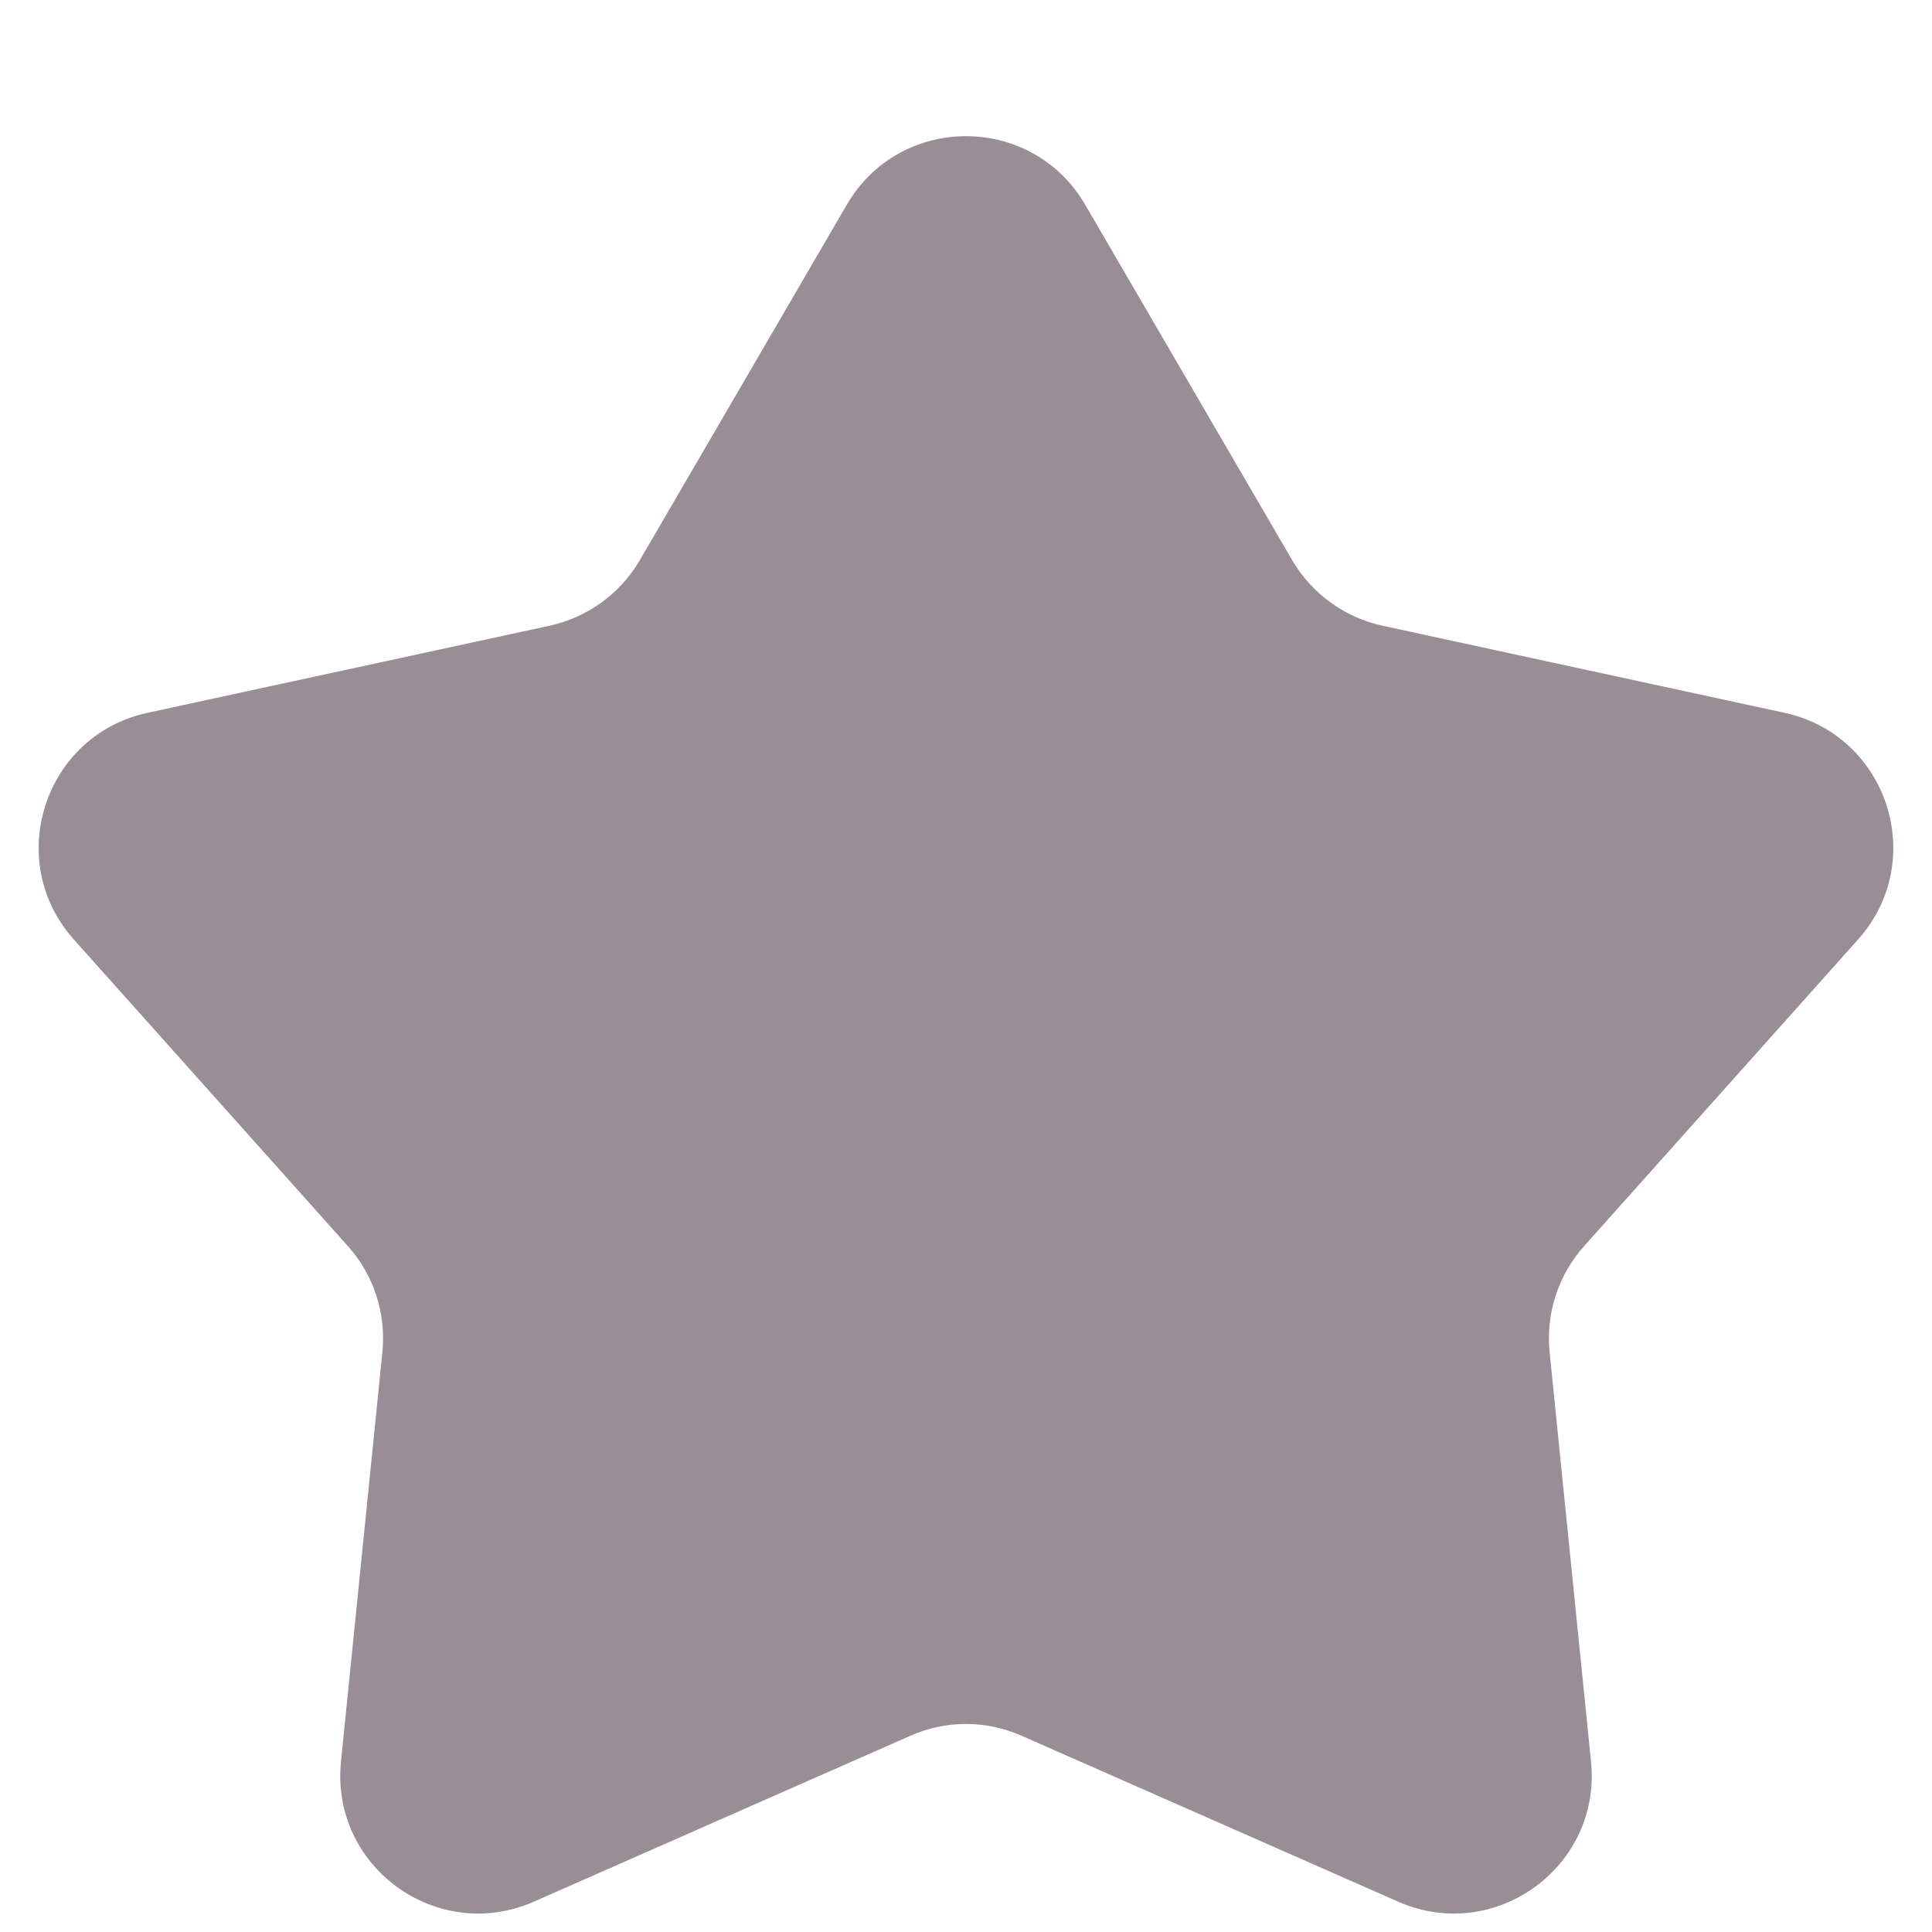 <svg width="14" height="14" viewBox="0 0 14 14" fill="none" xmlns="http://www.w3.org/2000/svg">
<path d="M6.136 1.484C6.522 0.821 7.478 0.821 7.864 1.484L9.364 4.06C9.506 4.302 9.743 4.474 10.017 4.534L12.93 5.165C13.68 5.327 13.975 6.237 13.464 6.808L11.478 9.031C11.291 9.24 11.201 9.519 11.229 9.798L11.529 12.764C11.607 13.527 10.832 14.089 10.131 13.78L7.403 12.578C7.146 12.464 6.854 12.464 6.597 12.578L3.869 13.78C3.167 14.089 2.393 13.527 2.471 12.764L2.771 9.798C2.799 9.519 2.709 9.24 2.522 9.031L0.535 6.808C0.025 6.237 0.32 5.327 1.07 5.165L3.983 4.534C4.257 4.474 4.494 4.302 4.636 4.06L6.136 1.484Z" fill="#998E95"/>
</svg>
